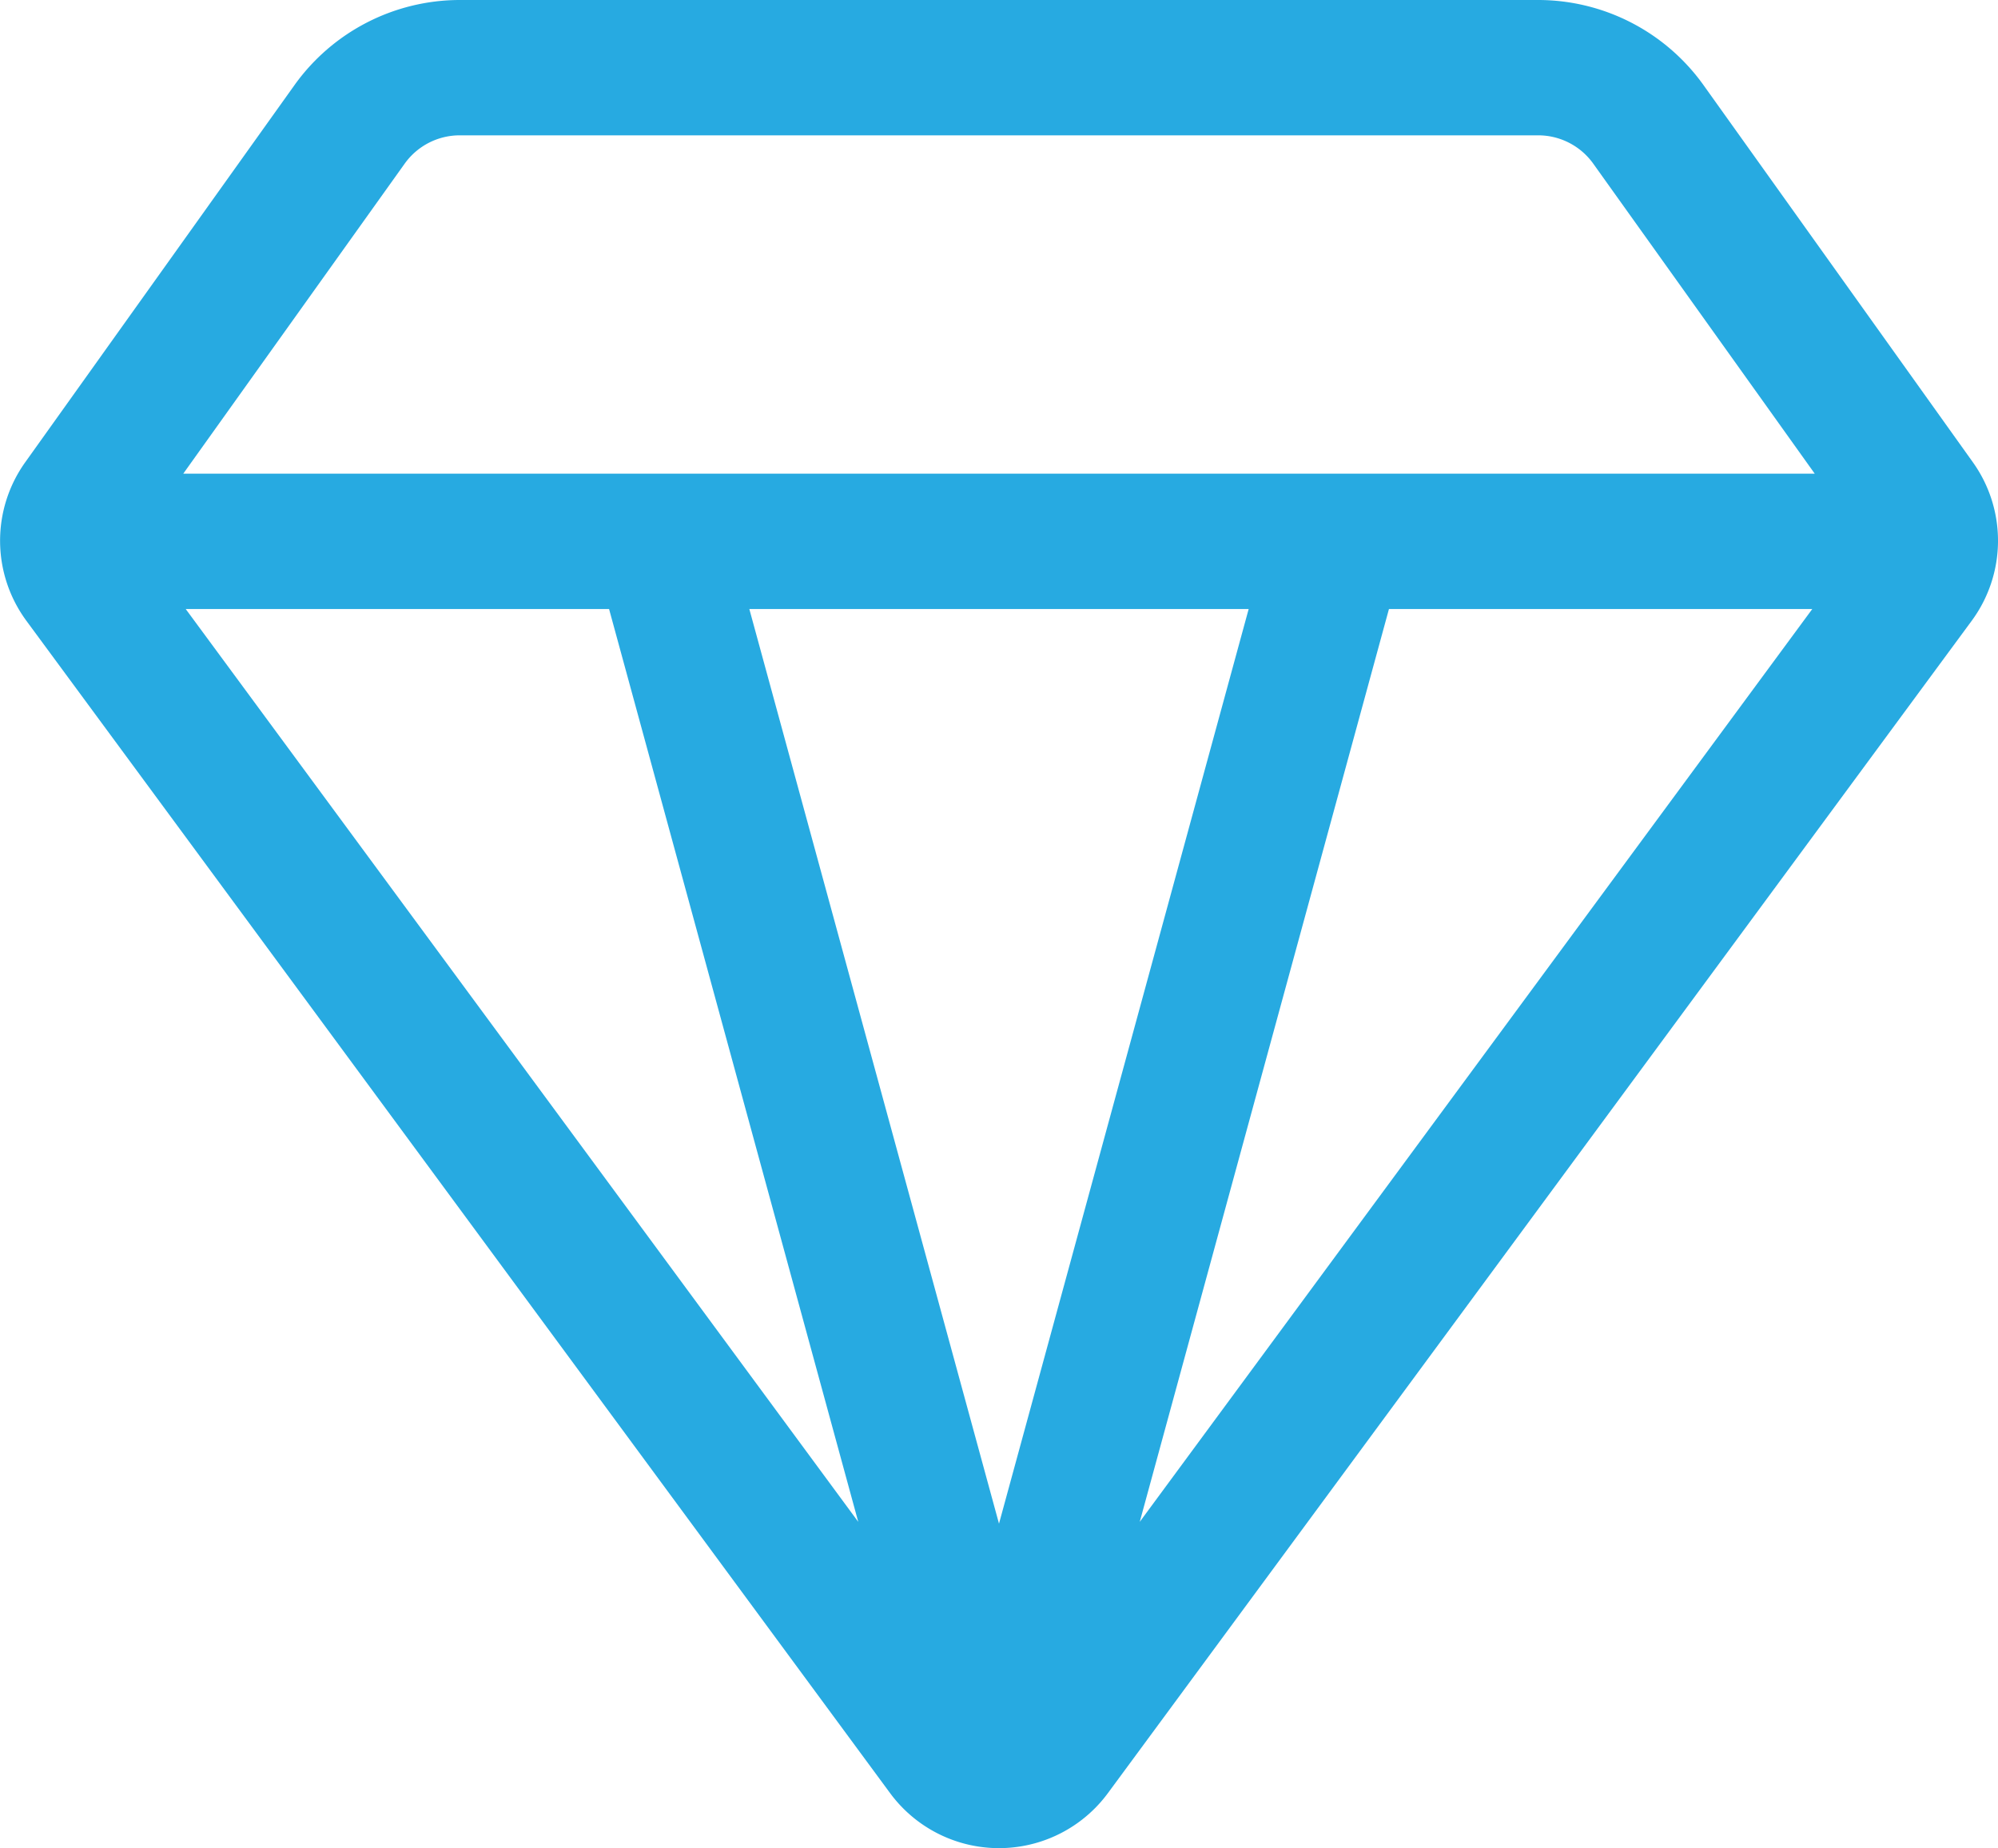 <svg xmlns="http://www.w3.org/2000/svg" viewBox="0 0 945 874.06"><defs><style>.cls-1{fill:#27aae1;}</style></defs><title>diamond</title><g id="Layer_2" data-name="Layer 2"><g id="icon"><path class="cls-1" d="M933.05,218.51,805.68,40.2A96.19,96.19,0,0,0,727.57,0H217.44a96.19,96.19,0,0,0-78.12,40.2L12,218.51a63.84,63.84,0,0,0,.55,75.16L421,848a64,64,0,0,0,103,0L932.49,293.67A63.84,63.84,0,0,0,933.05,218.51ZM288.07,288,405.93,719.7,87.83,288Zm66.34,0H590.59L472.5,720.55Zm302.53,0H857.17L539.07,719.7ZM191.4,77.4a32,32,0,0,1,26-13.4H727.57a32,32,0,0,1,26,13.4L858.32,224H86.68Z"/></g></g></svg>